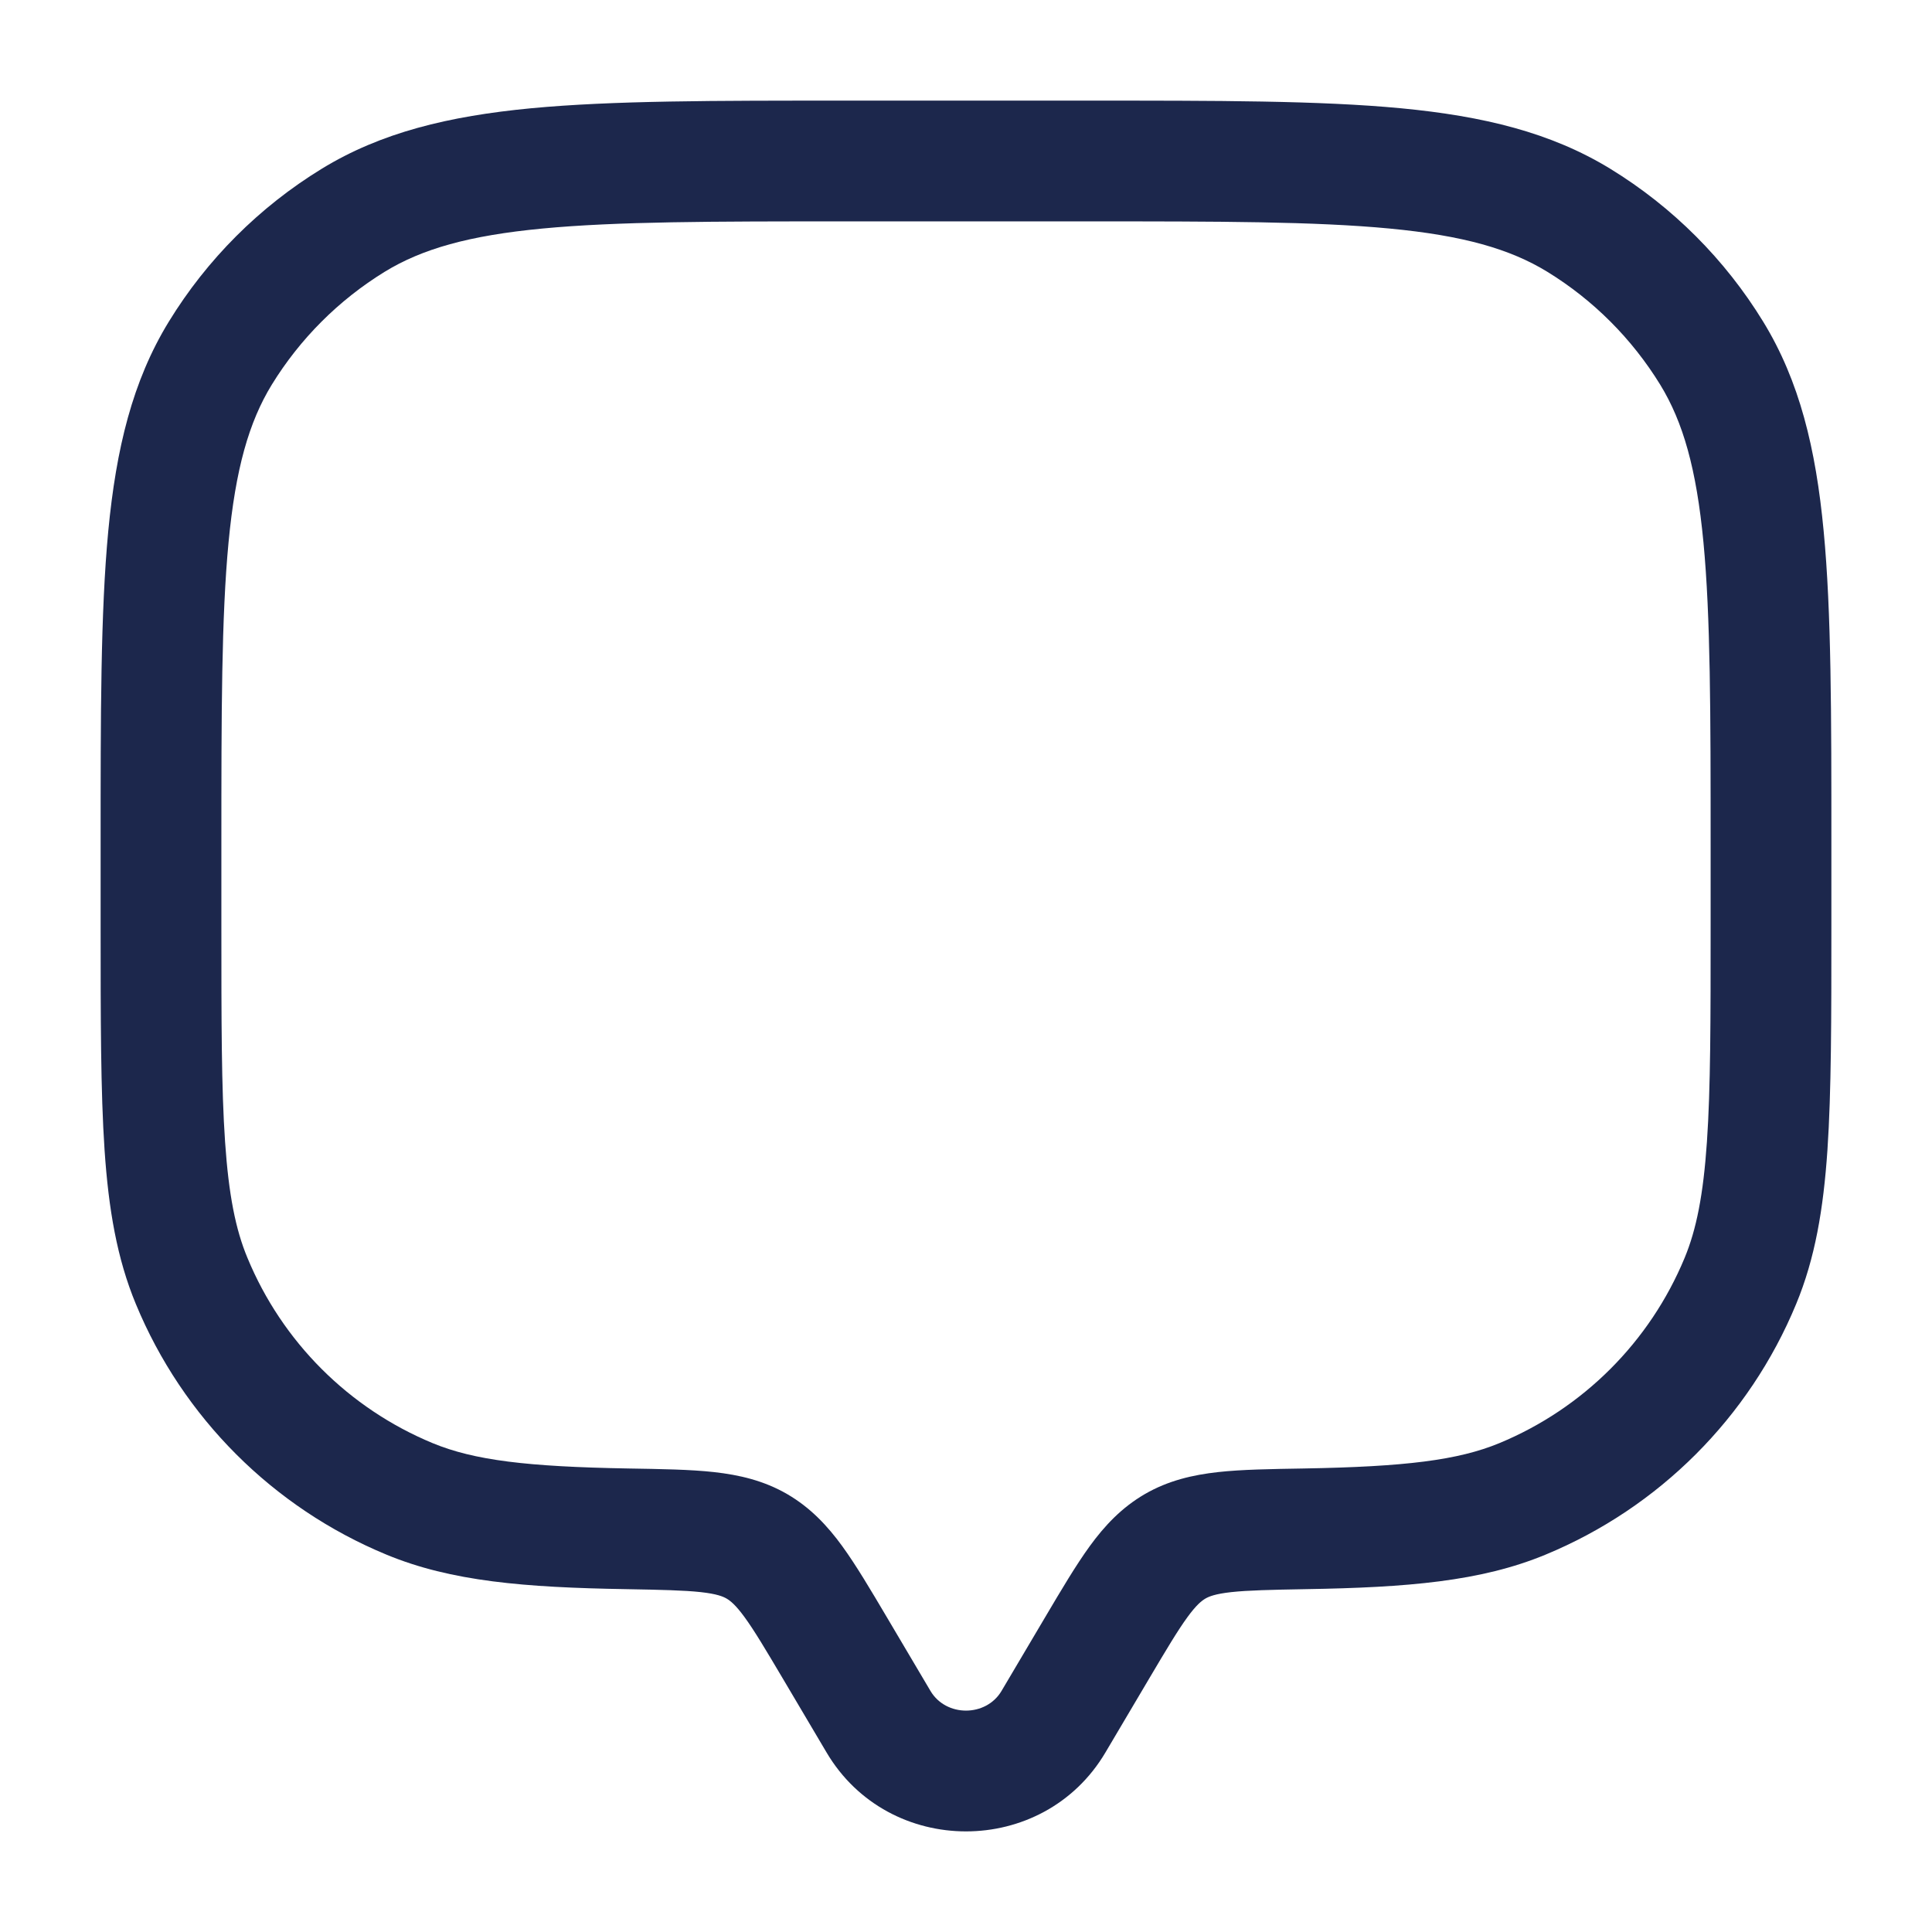 <svg width="24" height="24" viewBox="0 0 24 24" fill="#1C274C" xmlns="http://www.w3.org/2000/svg">
<path d="M13.087 21.388L13.732 21.77L13.087 21.388ZM13.629 20.472L12.983 20.09L13.629 20.472ZM10.371 20.472L9.726 20.854H9.726L10.371 20.472ZM10.913 21.388L11.559 21.006L10.913 21.388ZM2.381 15.913L3.074 15.626V15.626L2.381 15.913ZM7.79 18.991L7.777 19.741L7.79 18.991ZM5.087 18.619L4.8 19.312H4.8L5.087 18.619ZM21.619 15.913L22.312 16.2V16.2L21.619 15.913ZM16.21 18.991L16.198 18.242L16.21 18.991ZM18.913 18.619L19.2 19.312H19.2L18.913 18.619ZM19.613 2.737L19.221 3.376L19.613 2.737ZM21.263 4.388L21.903 3.996V3.996L21.263 4.388ZM4.388 2.737L3.996 2.097V2.097L4.388 2.737ZM2.737 4.388L2.097 3.996H2.097L2.737 4.388ZM9.403 19.21L9.78 18.561L9.78 18.561L9.403 19.21ZM13.732 21.77L14.274 20.854L12.983 20.09L12.441 21.006L13.732 21.77ZM9.726 20.854L10.268 21.77L11.559 21.006L11.017 20.09L9.726 20.854ZM12.441 21.006C12.248 21.331 11.752 21.331 11.559 21.006L10.268 21.77C11.041 23.077 12.959 23.077 13.732 21.77L12.441 21.006ZM10.5 2.75H13.5V1.25H10.5V2.75ZM21.25 10.5V11.5H22.75V10.5H21.25ZM2.75 11.5V10.5H1.25V11.5H2.75ZM1.25 11.5C1.25 12.655 1.25 13.558 1.299 14.287C1.349 15.022 1.453 15.634 1.688 16.2L3.074 15.626C2.927 15.274 2.841 14.844 2.796 14.185C2.75 13.519 2.75 12.675 2.75 11.5H1.25ZM7.803 18.242C6.547 18.22 5.889 18.14 5.374 17.927L4.8 19.312C5.605 19.646 6.521 19.72 7.777 19.741L7.803 18.242ZM1.688 16.2C2.271 17.609 3.391 18.729 4.8 19.312L5.374 17.927C4.332 17.495 3.505 16.668 3.074 15.626L1.688 16.2ZM21.25 11.5C21.25 12.675 21.25 13.519 21.204 14.185C21.159 14.844 21.073 15.274 20.927 15.626L22.312 16.2C22.547 15.634 22.651 15.022 22.701 14.287C22.75 13.558 22.75 12.655 22.75 11.5H21.25ZM16.223 19.741C17.479 19.72 18.395 19.646 19.2 19.312L18.626 17.927C18.111 18.14 17.453 18.22 16.198 18.242L16.223 19.741ZM20.927 15.626C20.495 16.668 19.668 17.495 18.626 17.927L19.2 19.312C20.609 18.729 21.729 17.609 22.312 16.2L20.927 15.626ZM13.5 2.75C15.151 2.75 16.337 2.751 17.262 2.839C18.176 2.926 18.757 3.092 19.221 3.376L20.004 2.097C19.265 1.645 18.427 1.443 17.404 1.345C16.392 1.249 15.122 1.25 13.5 1.25V2.75ZM22.75 10.5C22.75 8.878 22.751 7.609 22.654 6.596C22.557 5.573 22.355 4.734 21.903 3.996L20.624 4.779C20.908 5.243 21.074 5.824 21.161 6.738C21.249 7.663 21.25 8.849 21.25 10.5H22.75ZM19.221 3.376C19.793 3.727 20.273 4.208 20.624 4.779L21.903 3.996C21.429 3.222 20.778 2.571 20.004 2.097L19.221 3.376ZM10.5 1.25C8.878 1.25 7.609 1.249 6.596 1.345C5.573 1.443 4.734 1.645 3.996 2.097L4.779 3.376C5.243 3.092 5.824 2.926 6.738 2.839C7.663 2.751 8.849 2.75 10.5 2.75V1.25ZM2.75 10.5C2.75 8.849 2.751 7.663 2.839 6.738C2.926 5.824 3.092 5.243 3.376 4.779L2.097 3.996C1.645 4.734 1.443 5.573 1.345 6.596C1.249 7.609 1.25 8.878 1.25 10.5H2.75ZM3.996 2.097C3.222 2.571 2.571 3.222 2.097 3.996L3.376 4.779C3.727 4.208 4.208 3.727 4.779 3.376L3.996 2.097ZM11.017 20.09C10.814 19.747 10.635 19.444 10.462 19.206C10.28 18.956 10.07 18.73 9.78 18.561L9.026 19.858C9.073 19.886 9.138 19.936 9.25 20.09C9.371 20.256 9.508 20.486 9.726 20.854L11.017 20.09ZM7.777 19.741C8.216 19.749 8.494 19.755 8.706 19.778C8.904 19.8 8.981 19.832 9.026 19.858L9.78 18.561C9.487 18.391 9.182 18.322 8.871 18.287C8.573 18.254 8.214 18.249 7.803 18.242L7.777 19.741ZM14.274 20.854C14.492 20.486 14.629 20.256 14.75 20.09C14.862 19.936 14.927 19.886 14.974 19.858L14.22 18.561C13.93 18.73 13.72 18.956 13.538 19.206C13.365 19.444 13.186 19.747 12.983 20.09L14.274 20.854ZM16.198 18.242C15.786 18.249 15.427 18.254 15.129 18.287C14.818 18.322 14.513 18.391 14.22 18.561L14.974 19.858C15.019 19.832 15.096 19.8 15.294 19.778C15.506 19.755 15.784 19.749 16.223 19.741L16.198 18.242Z" fill="#1C274C"/>
</svg>
